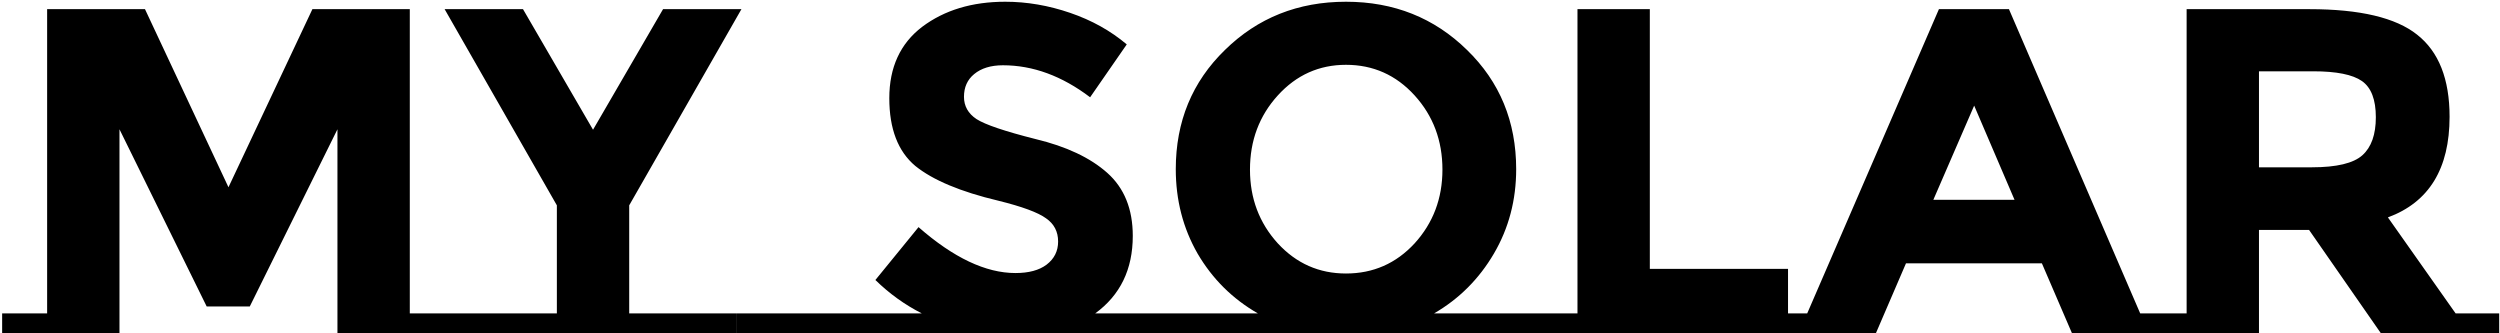 <svg width="345" height="46" viewBox="0 0 345 46" fill="none" xmlns="http://www.w3.org/2000/svg">
<path d="M46.568 17.84L34.472 42.288H28.52L16.488 17.84V46H0.296V43.248H6.504V1.264H20.008L31.528 25.84L43.112 1.264H56.552V43.248H62.76V46H46.568V17.84ZM101.615 43.248V46H62.062V43.248H76.847V28.336L61.358 1.264H72.174L81.838 17.904L91.502 1.264H102.319L86.831 28.336V43.248H101.615ZM118.521 43.248V46H101.625V43.248H118.521ZM159.332 43.248V46H118.5V43.248H127.204C124.857 42.053 122.724 40.517 120.804 38.64L126.756 31.344C131.577 35.568 136.036 37.68 140.132 37.68C141.967 37.68 143.396 37.296 144.42 36.528C145.487 35.717 146.02 34.651 146.02 33.328C146.02 31.963 145.465 30.896 144.356 30.128C143.247 29.317 141.049 28.507 137.764 27.696C132.559 26.459 128.74 24.859 126.308 22.896C123.919 20.891 122.724 17.776 122.724 13.552C122.724 9.285 124.239 6 127.268 3.696C130.34 1.392 134.159 0.24 138.724 0.24C141.711 0.24 144.697 0.752 147.684 1.776C150.671 2.8 153.273 4.251 155.492 6.128L150.436 13.424C146.553 10.48 142.543 9.008 138.404 9.008C136.74 9.008 135.417 9.413 134.436 10.224C133.497 10.992 133.028 12.037 133.028 13.36C133.028 14.64 133.604 15.664 134.756 16.432C135.951 17.2 138.66 18.117 142.884 19.184C147.151 20.208 150.457 21.765 152.804 23.856C155.151 25.947 156.324 28.848 156.324 32.56C156.324 37.168 154.596 40.731 151.14 43.248H159.332ZM212.177 43.248V46H159.312V43.248H173.585C170.086 41.243 167.313 38.491 165.265 34.992C163.259 31.493 162.257 27.611 162.257 23.344C162.257 16.773 164.518 11.291 169.041 6.896C173.563 2.459 179.131 0.24 185.745 0.24C192.358 0.24 197.926 2.459 202.449 6.896C206.971 11.291 209.233 16.773 209.233 23.344C209.233 27.611 208.209 31.493 206.161 34.992C204.113 38.491 201.361 41.243 197.905 43.248H212.177ZM199.057 23.408C199.057 19.397 197.777 15.984 195.217 13.168C192.657 10.352 189.499 8.944 185.745 8.944C182.033 8.944 178.897 10.352 176.337 13.168C173.777 15.984 172.497 19.397 172.497 23.408C172.497 27.376 173.777 30.768 176.337 33.584C178.897 36.357 182.033 37.744 185.745 37.744C189.499 37.744 192.657 36.357 195.217 33.584C197.777 30.768 199.057 27.376 199.057 23.408ZM252.956 43.248V46H211.483V43.248H217.692V1.264H227.676V37.104H246.748V43.248H252.956ZM302.771 43.248V46H285.939L281.779 36.336H263.027L258.867 46H242.034V43.248H249.395L267.571 1.264H277.235L295.347 43.248H302.771ZM272.435 14.576L266.803 27.568H278.003L272.435 14.576ZM301.754 43.248V1.264H318.714C325.669 1.264 330.618 2.437 333.562 4.784C336.549 7.131 338.042 10.907 338.042 16.112C338.042 23.28 335.205 27.909 329.53 30L338.874 43.248H344.89V46H328.57L318.65 31.728H311.738V46H295.546V43.248H301.754ZM319.034 23.088C322.447 23.088 324.773 22.533 326.01 21.424C327.247 20.315 327.866 18.565 327.866 16.176C327.866 13.744 327.226 12.08 325.946 11.184C324.666 10.288 322.426 9.84 319.226 9.84H311.738V23.088H319.034Z" fill="black"/>
</svg>
